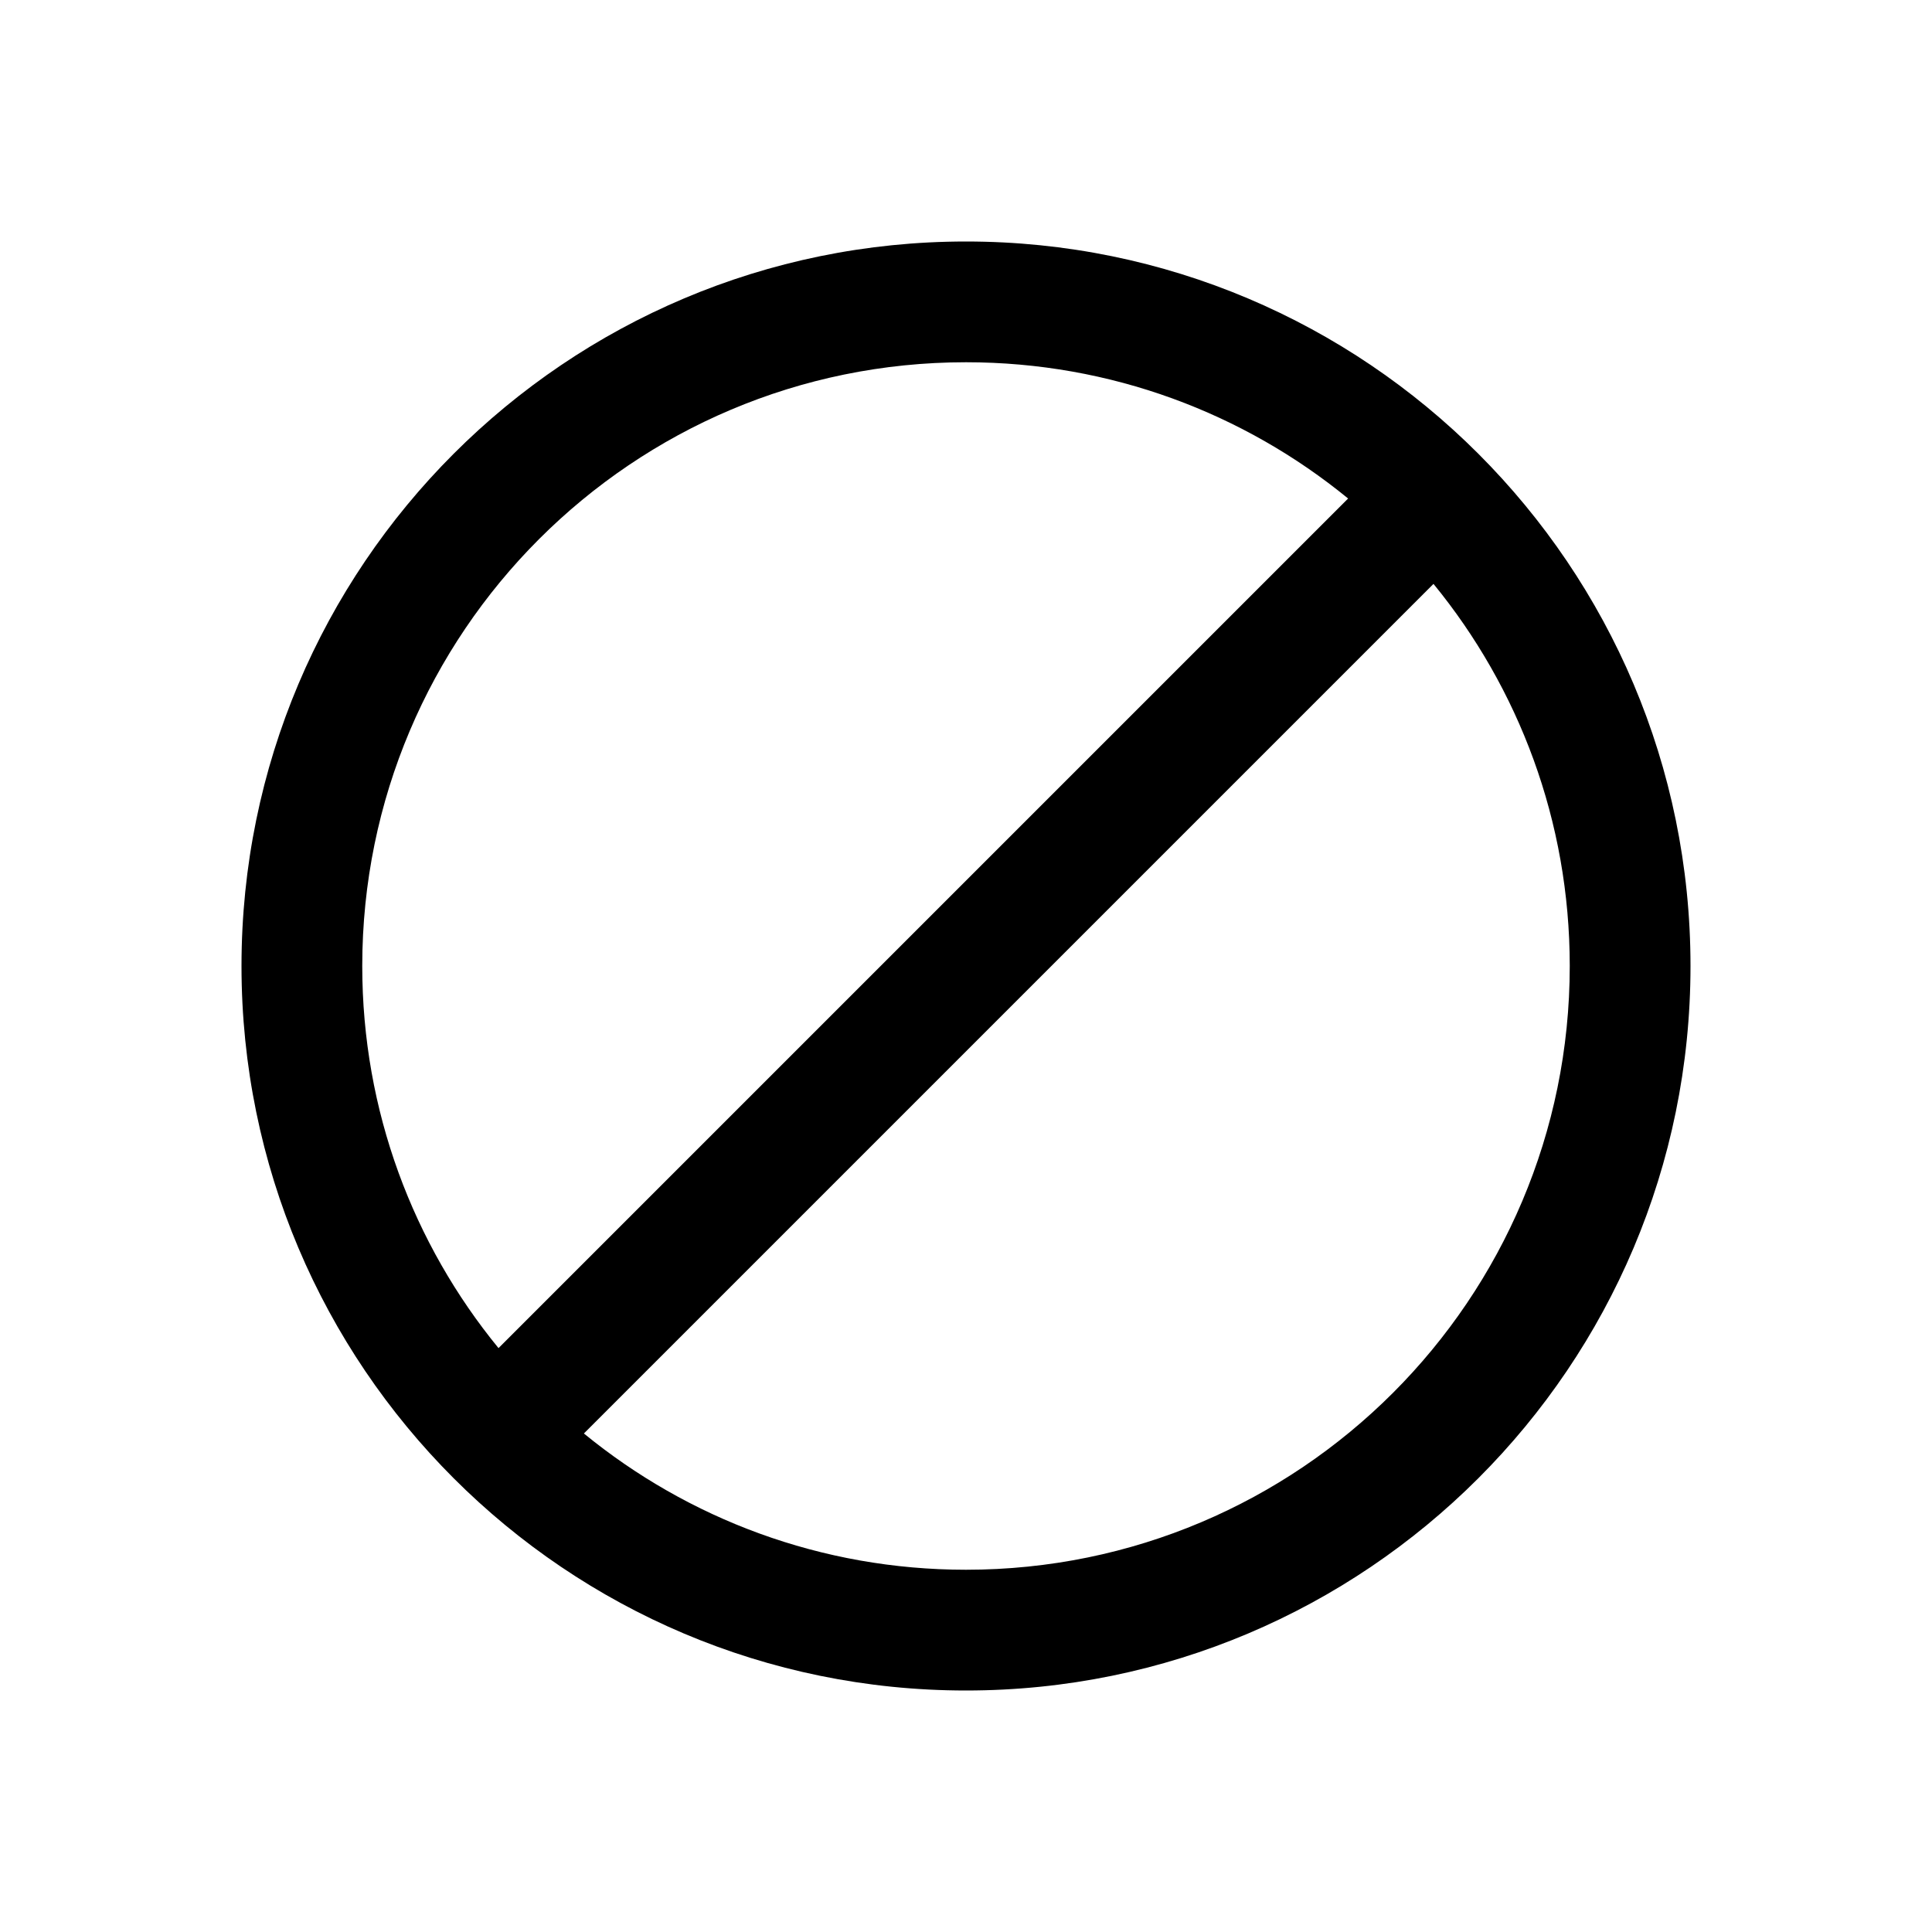 <svg width="32" height="32" viewBox="0 0 32 32" fill="none" xmlns="http://www.w3.org/2000/svg">
<path fill-rule="evenodd" clip-rule="evenodd" d="M28 16C28 22.627 22.627 28 16 28C9.373 28 4 22.627 4 16C4 9.373 9.373 4 16 4C22.627 4 28 9.373 28 16ZM26 16C26 21.523 21.523 26 16 26C13.599 26 11.395 25.154 9.671 23.743L23.743 9.671C25.154 11.395 26 13.599 26 16ZM8.257 22.329L22.329 8.257C20.605 6.846 18.401 6 16 6C10.477 6 6 10.477 6 16C6 18.401 6.846 20.605 8.257 22.329Z" fill="black"/>
</svg>
